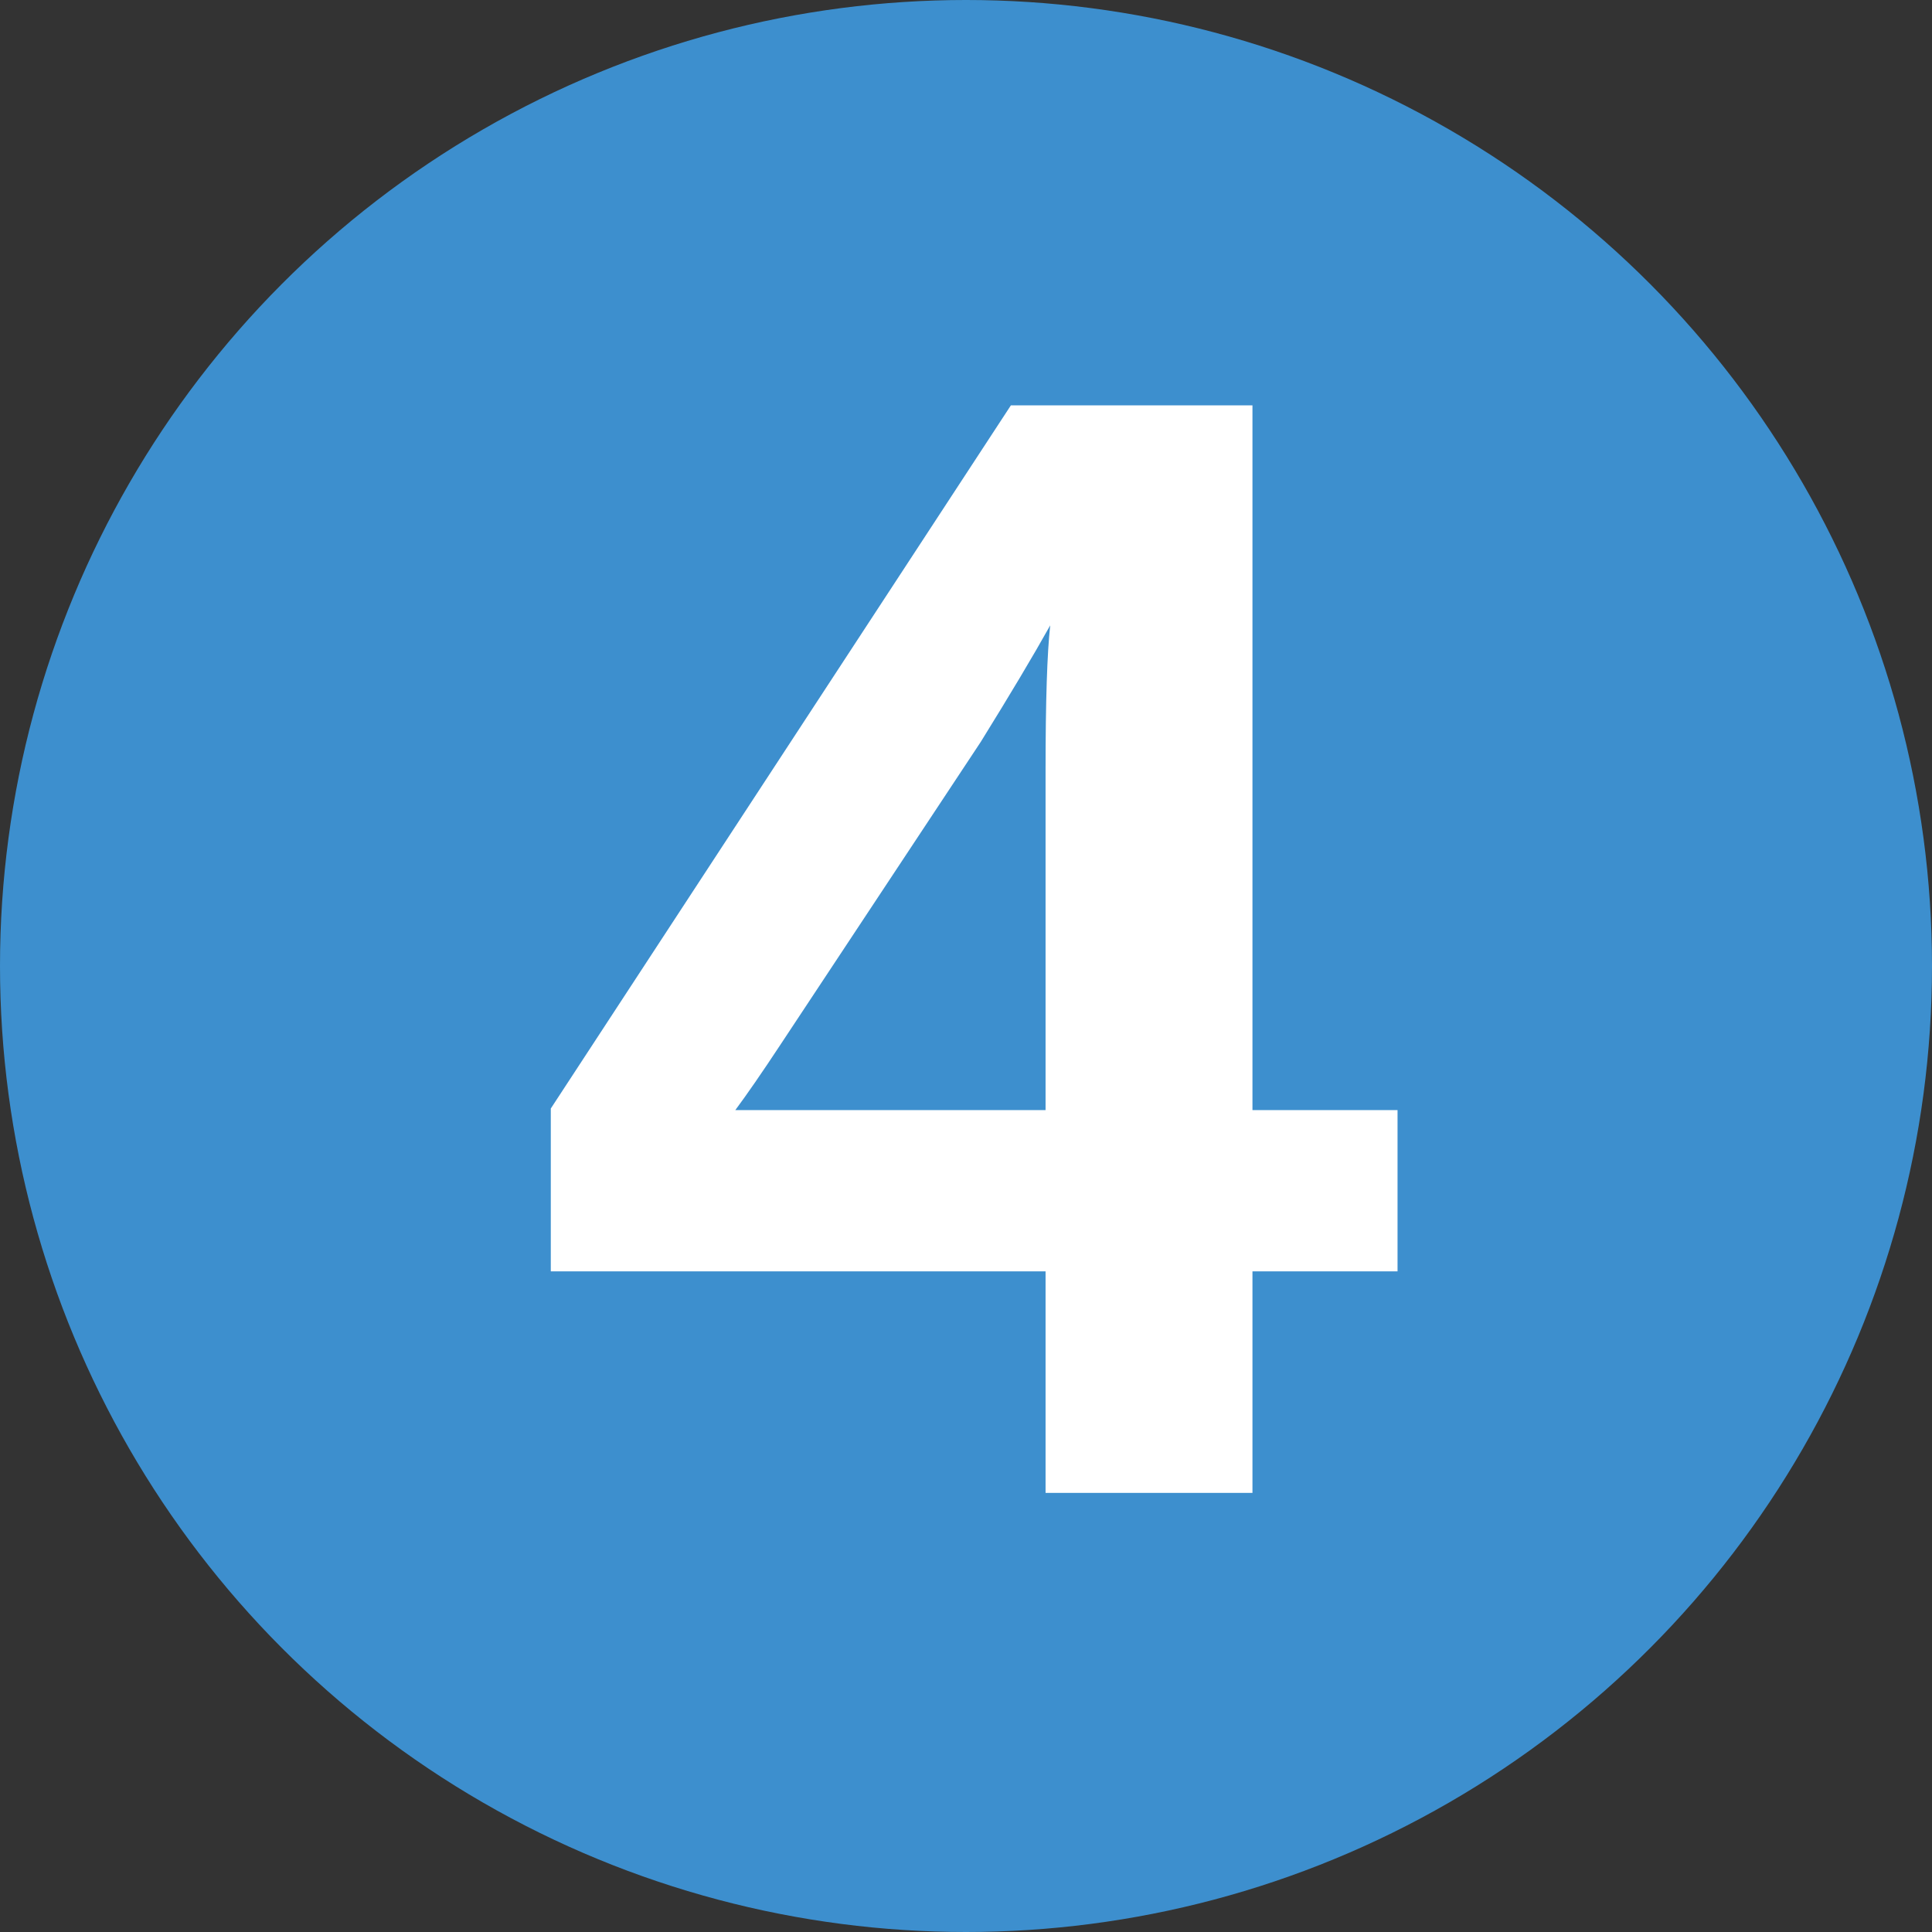 <svg width="22" height="22" viewBox="0 0 22 22" fill="none" xmlns="http://www.w3.org/2000/svg">
<rect x="0" y="0" width="22" height="22" fill="#333333" stroke="none"/>
<circle cx="11" cy="11" r="11" fill="#3D8FCE"/>
<path d="M11.906 14.477H6.272V12.623L11.511 4.616H14.262V12.641H15.914V14.477H14.262V17H11.906V14.477ZM11.906 12.641V8.773C11.906 7.982 11.924 7.432 11.959 7.121C11.766 7.467 11.502 7.909 11.168 8.448L8.883 11.902C8.678 12.213 8.508 12.459 8.373 12.641H11.906Z" fill="white"/>
</svg>
